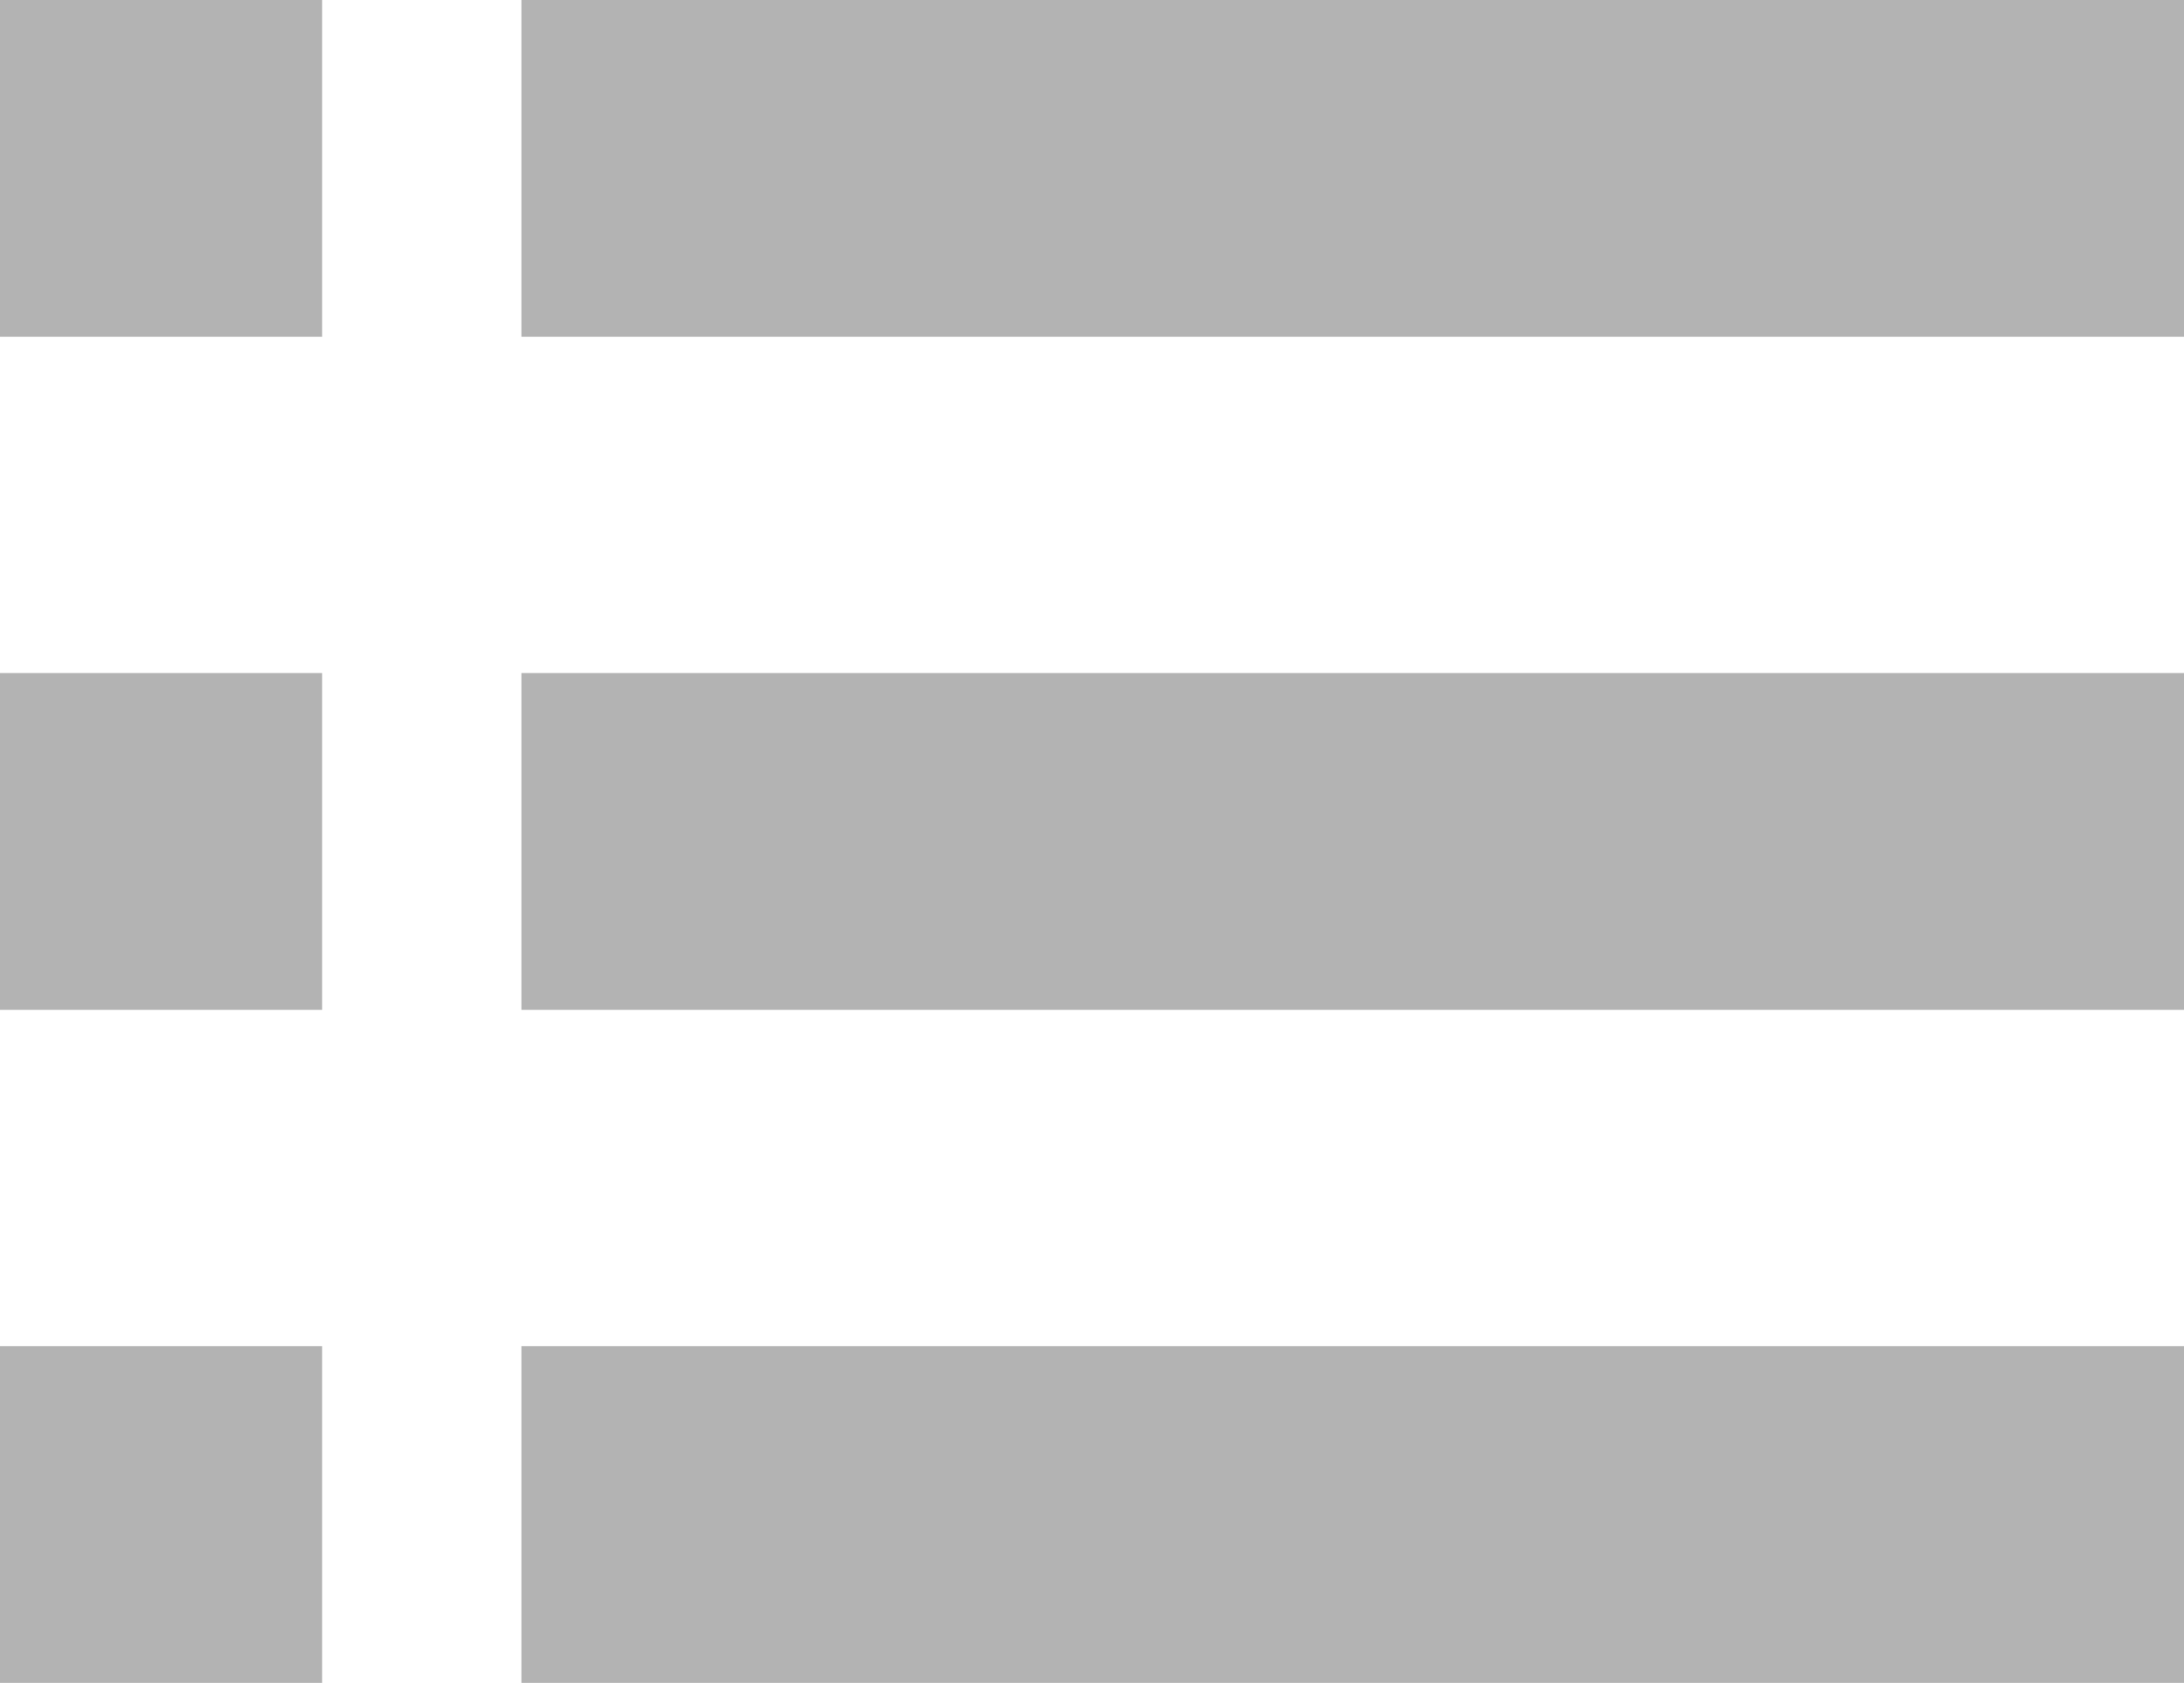 <svg xmlns="http://www.w3.org/2000/svg" viewBox="0 0 40 30.83"><defs><style>.cls-1{fill:#b3b3b3;}</style></defs><title>Asset 5</title><g id="Layer_2" data-name="Layer 2"><g id="Layer_1-2" data-name="Layer 1"><rect class="cls-1" width="5.9" height="6.17"/><rect class="cls-1" y="12.33" width="5.9" height="6.17"/><rect class="cls-1" y="24.66" width="5.9" height="6.17"/><rect class="cls-1" x="9.55" width="30.45" height="6.17"/><rect class="cls-1" x="9.55" y="12.33" width="30.45" height="6.17"/><rect class="cls-1" x="9.55" y="24.66" width="30.45" height="6.17"/></g></g></svg>